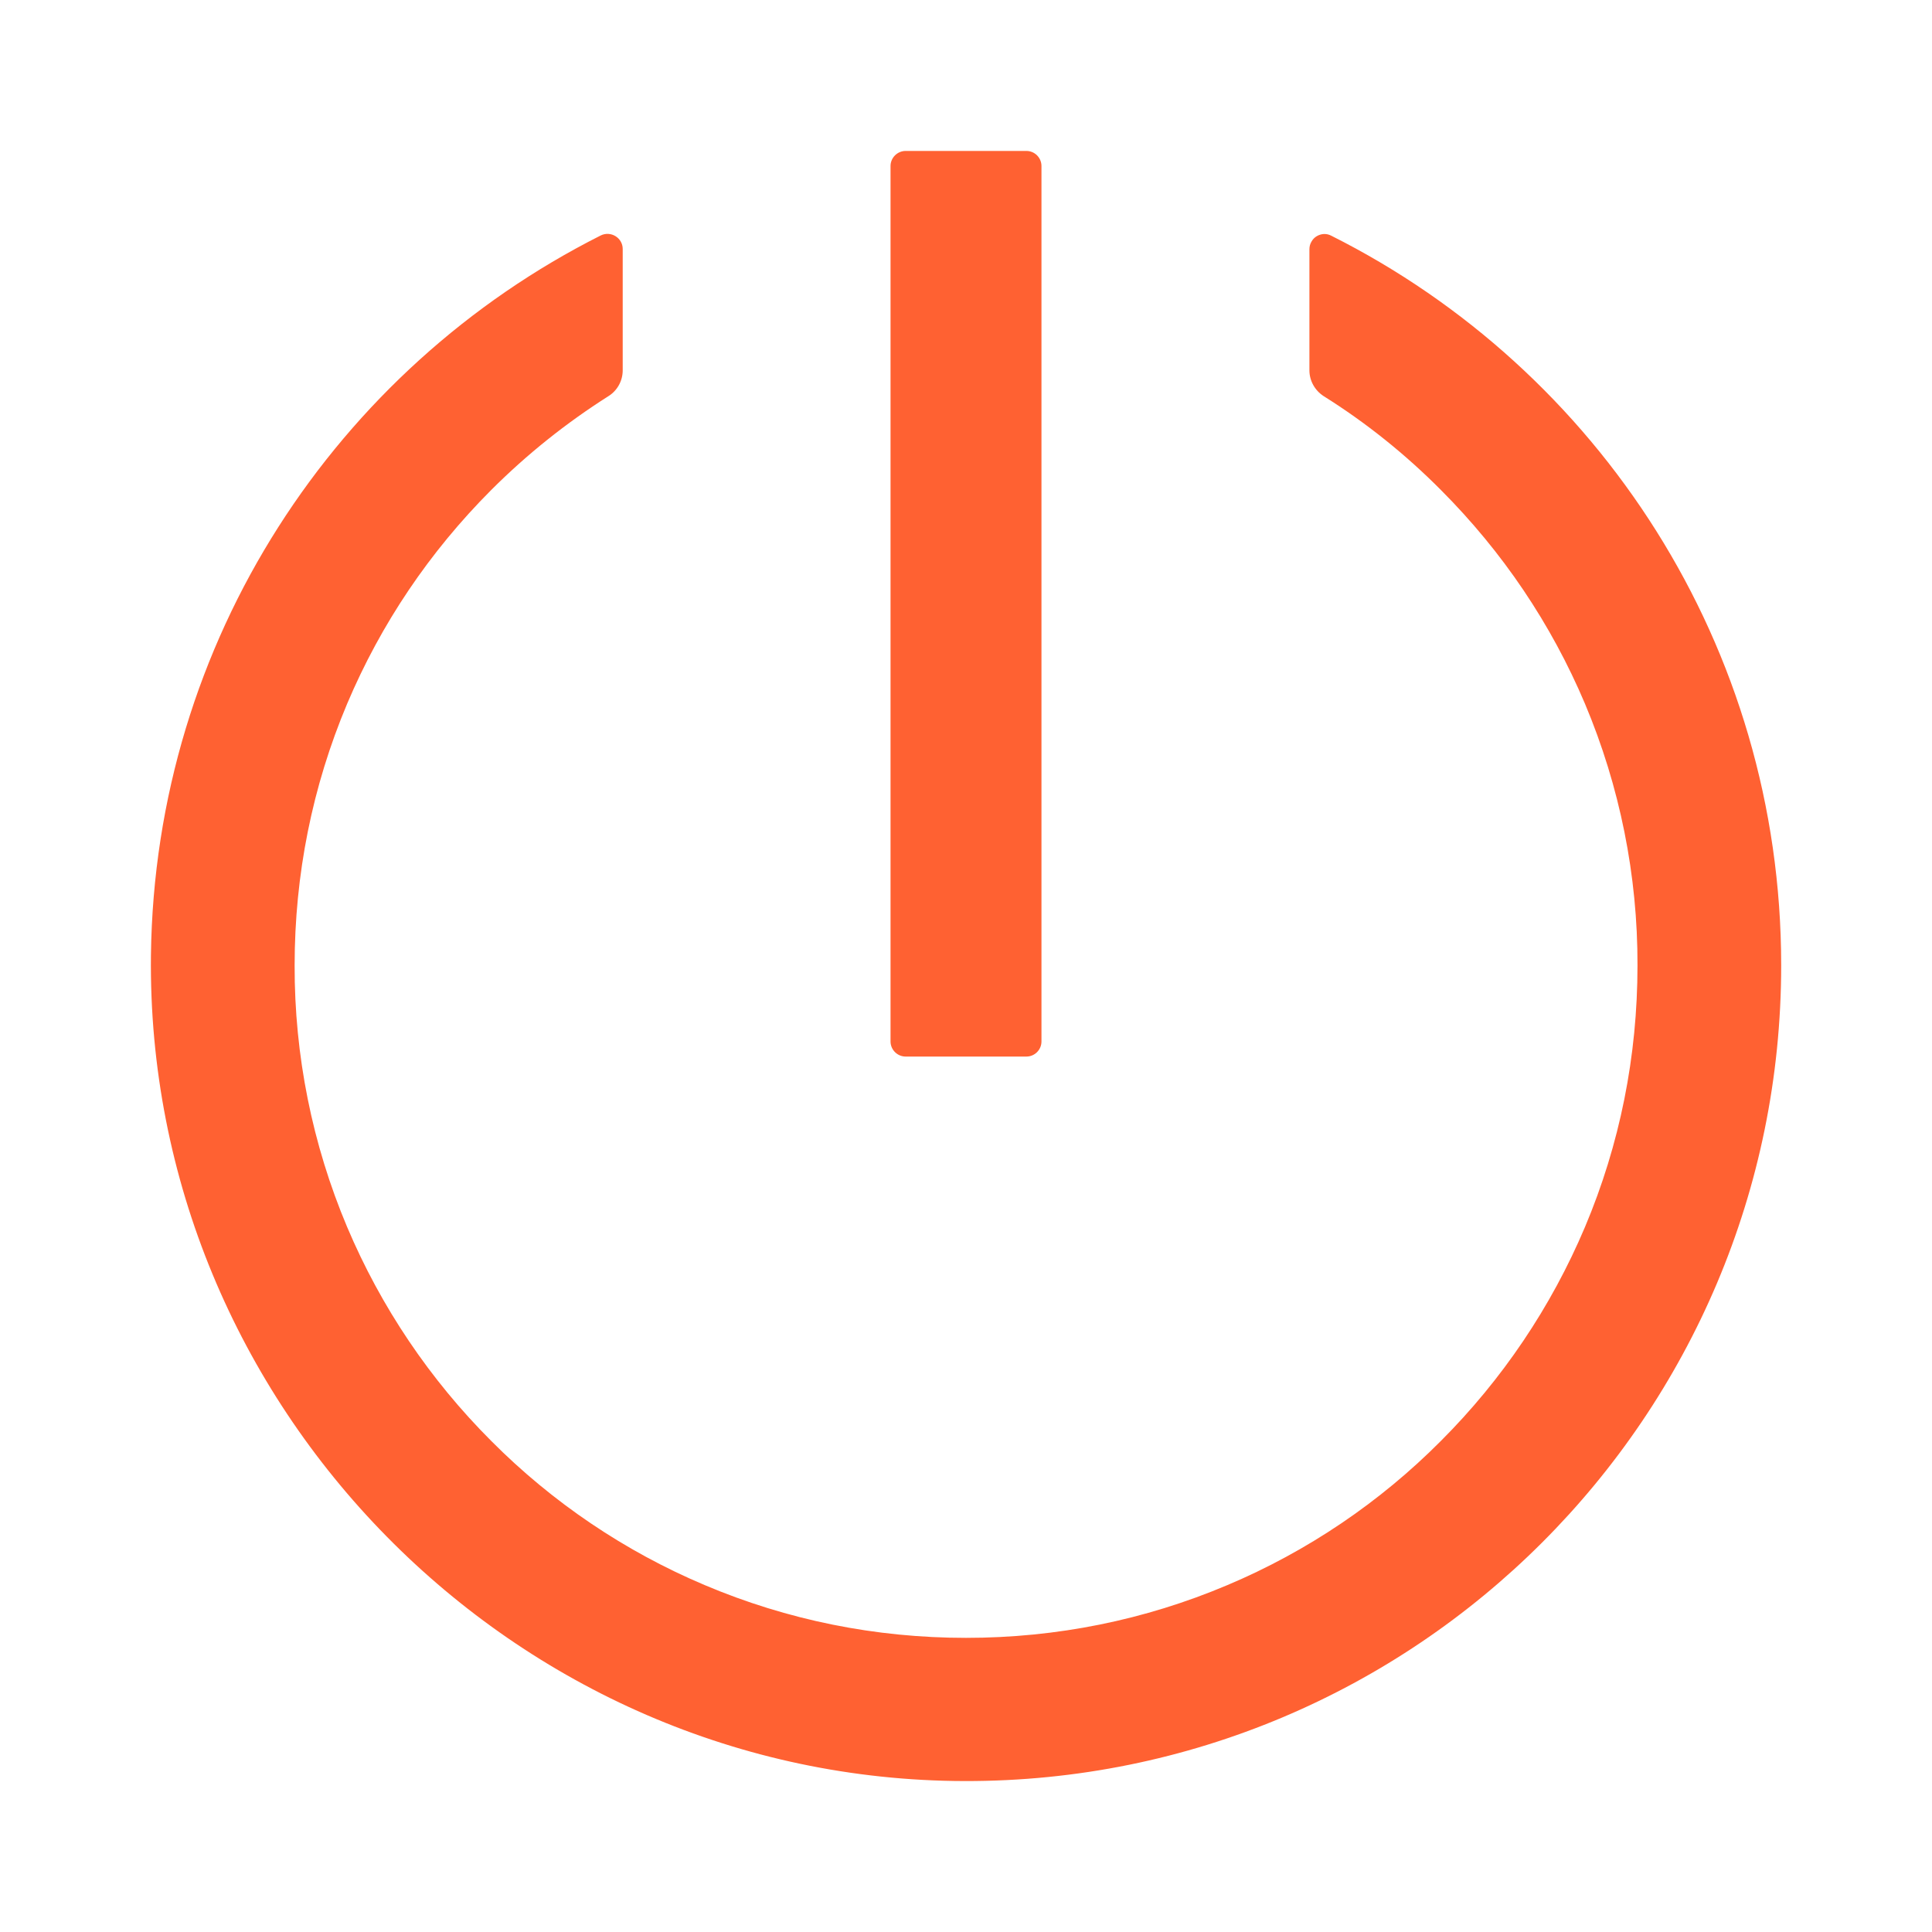 <svg width="16" height="16" viewBox="0 0 16 16" fill="none" xmlns="http://www.w3.org/2000/svg">
<path d="M11.025 1.952C11.006 1.942 10.985 1.937 10.964 1.938C10.942 1.939 10.921 1.946 10.903 1.957C10.885 1.968 10.87 1.984 10.86 2.003C10.849 2.022 10.844 2.043 10.844 2.064V3.067C10.844 3.153 10.889 3.233 10.961 3.28C11.314 3.501 11.64 3.763 11.933 4.058C12.444 4.57 12.846 5.166 13.126 5.828C13.415 6.514 13.563 7.251 13.561 7.995C13.561 8.747 13.415 9.477 13.126 10.162C12.846 10.824 12.441 11.425 11.933 11.933C11.427 12.442 10.826 12.848 10.165 13.127C9.48 13.417 8.75 13.564 8 13.564C7.25 13.564 6.521 13.417 5.836 13.127C5.175 12.848 4.574 12.442 4.068 11.933C3.56 11.425 3.155 10.824 2.875 10.162C2.586 9.477 2.438 8.74 2.44 7.995C2.44 7.244 2.586 6.514 2.875 5.828C3.155 5.166 3.557 4.57 4.068 4.058C4.365 3.761 4.69 3.502 5.04 3.28C5.113 3.234 5.157 3.153 5.157 3.067V2.062C5.157 1.969 5.058 1.909 4.975 1.95C2.79 3.05 1.282 5.302 1.25 7.911C1.207 11.642 4.258 14.742 7.988 14.75C11.722 14.758 14.751 11.73 14.751 7.994C14.751 5.35 13.235 3.061 11.025 1.952ZM7.5 8.75H8.5C8.569 8.75 8.625 8.694 8.625 8.625V1.375C8.625 1.306 8.569 1.25 8.5 1.25H7.5C7.432 1.25 7.375 1.306 7.375 1.375V8.625C7.375 8.694 7.432 8.75 7.5 8.75Z" fill="#FF6132"/>
</svg>
